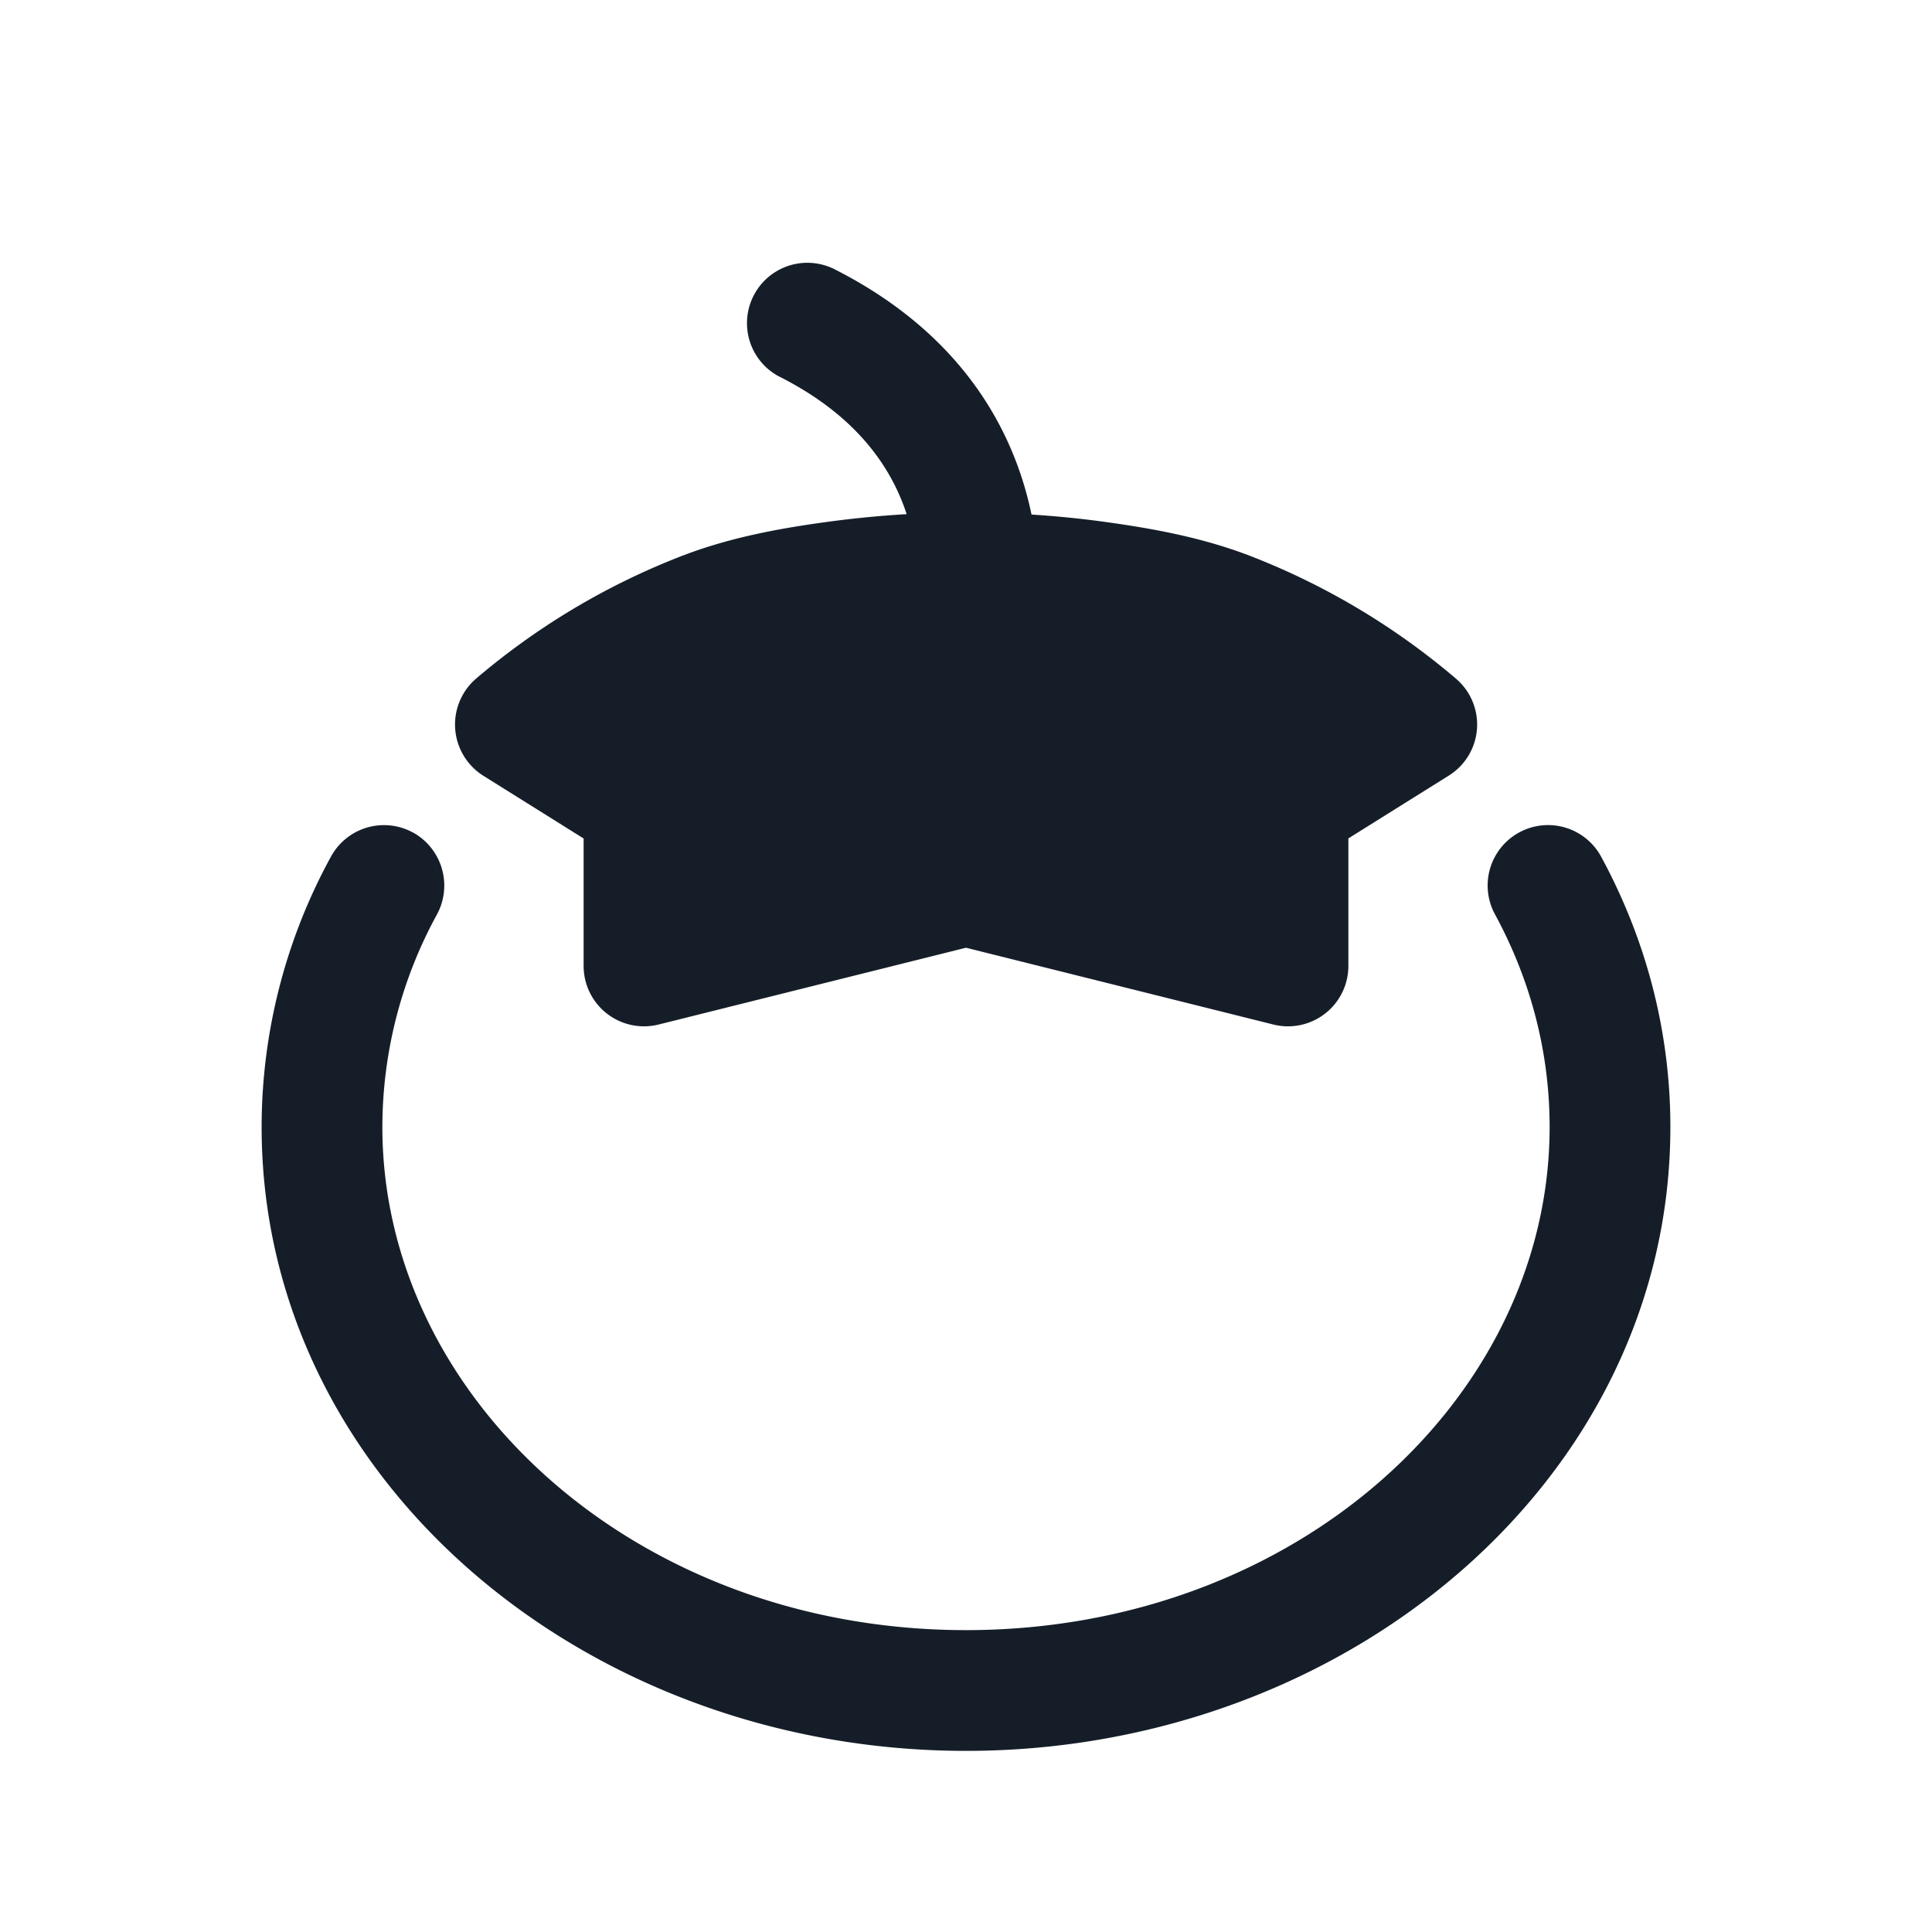<svg xmlns="http://www.w3.org/2000/svg" viewBox="0 0 24 24"><path fill="#151E28" d="M10.336 3.33v-.001c1.592.796 2.255 1.991 2.478 3.063.317.02.633.052.947.096.578.081 1.21.195 1.821.438.912.36 1.759.869 2.505 1.505a.748.748 0 0 1-.09 1.204l-1.247.78V12a.75.75 0 0 1-.932.727L12 11.773l-3.818.954A.75.75 0 0 1 7.25 12v-1.584l-1.247-.78a.752.752 0 0 1-.09-1.205 8.875 8.875 0 0 1 2.506-1.505c.611-.243 1.243-.358 1.821-.438.34-.047.681-.081 1.023-.101-.197-.6-.639-1.237-1.598-1.717a.75.75 0 0 1 .671-1.34Zm-5.208 7.01a.754.754 0 0 1 .301 1.018A5.508 5.508 0 0 0 4.75 14c0 3.36 3.149 6.25 7.25 6.25 4.102 0 7.25-2.89 7.25-6.25 0-.943-.242-1.837-.679-2.642a.75.75 0 1 1 1.319-.716c.55 1.014.86 2.153.86 3.358 0 4.371-4.015 7.75-8.75 7.75S3.25 18.37 3.25 14a7 7 0 0 1 .861-3.358.75.75 0 0 1 1.017-.301Z"/></svg>